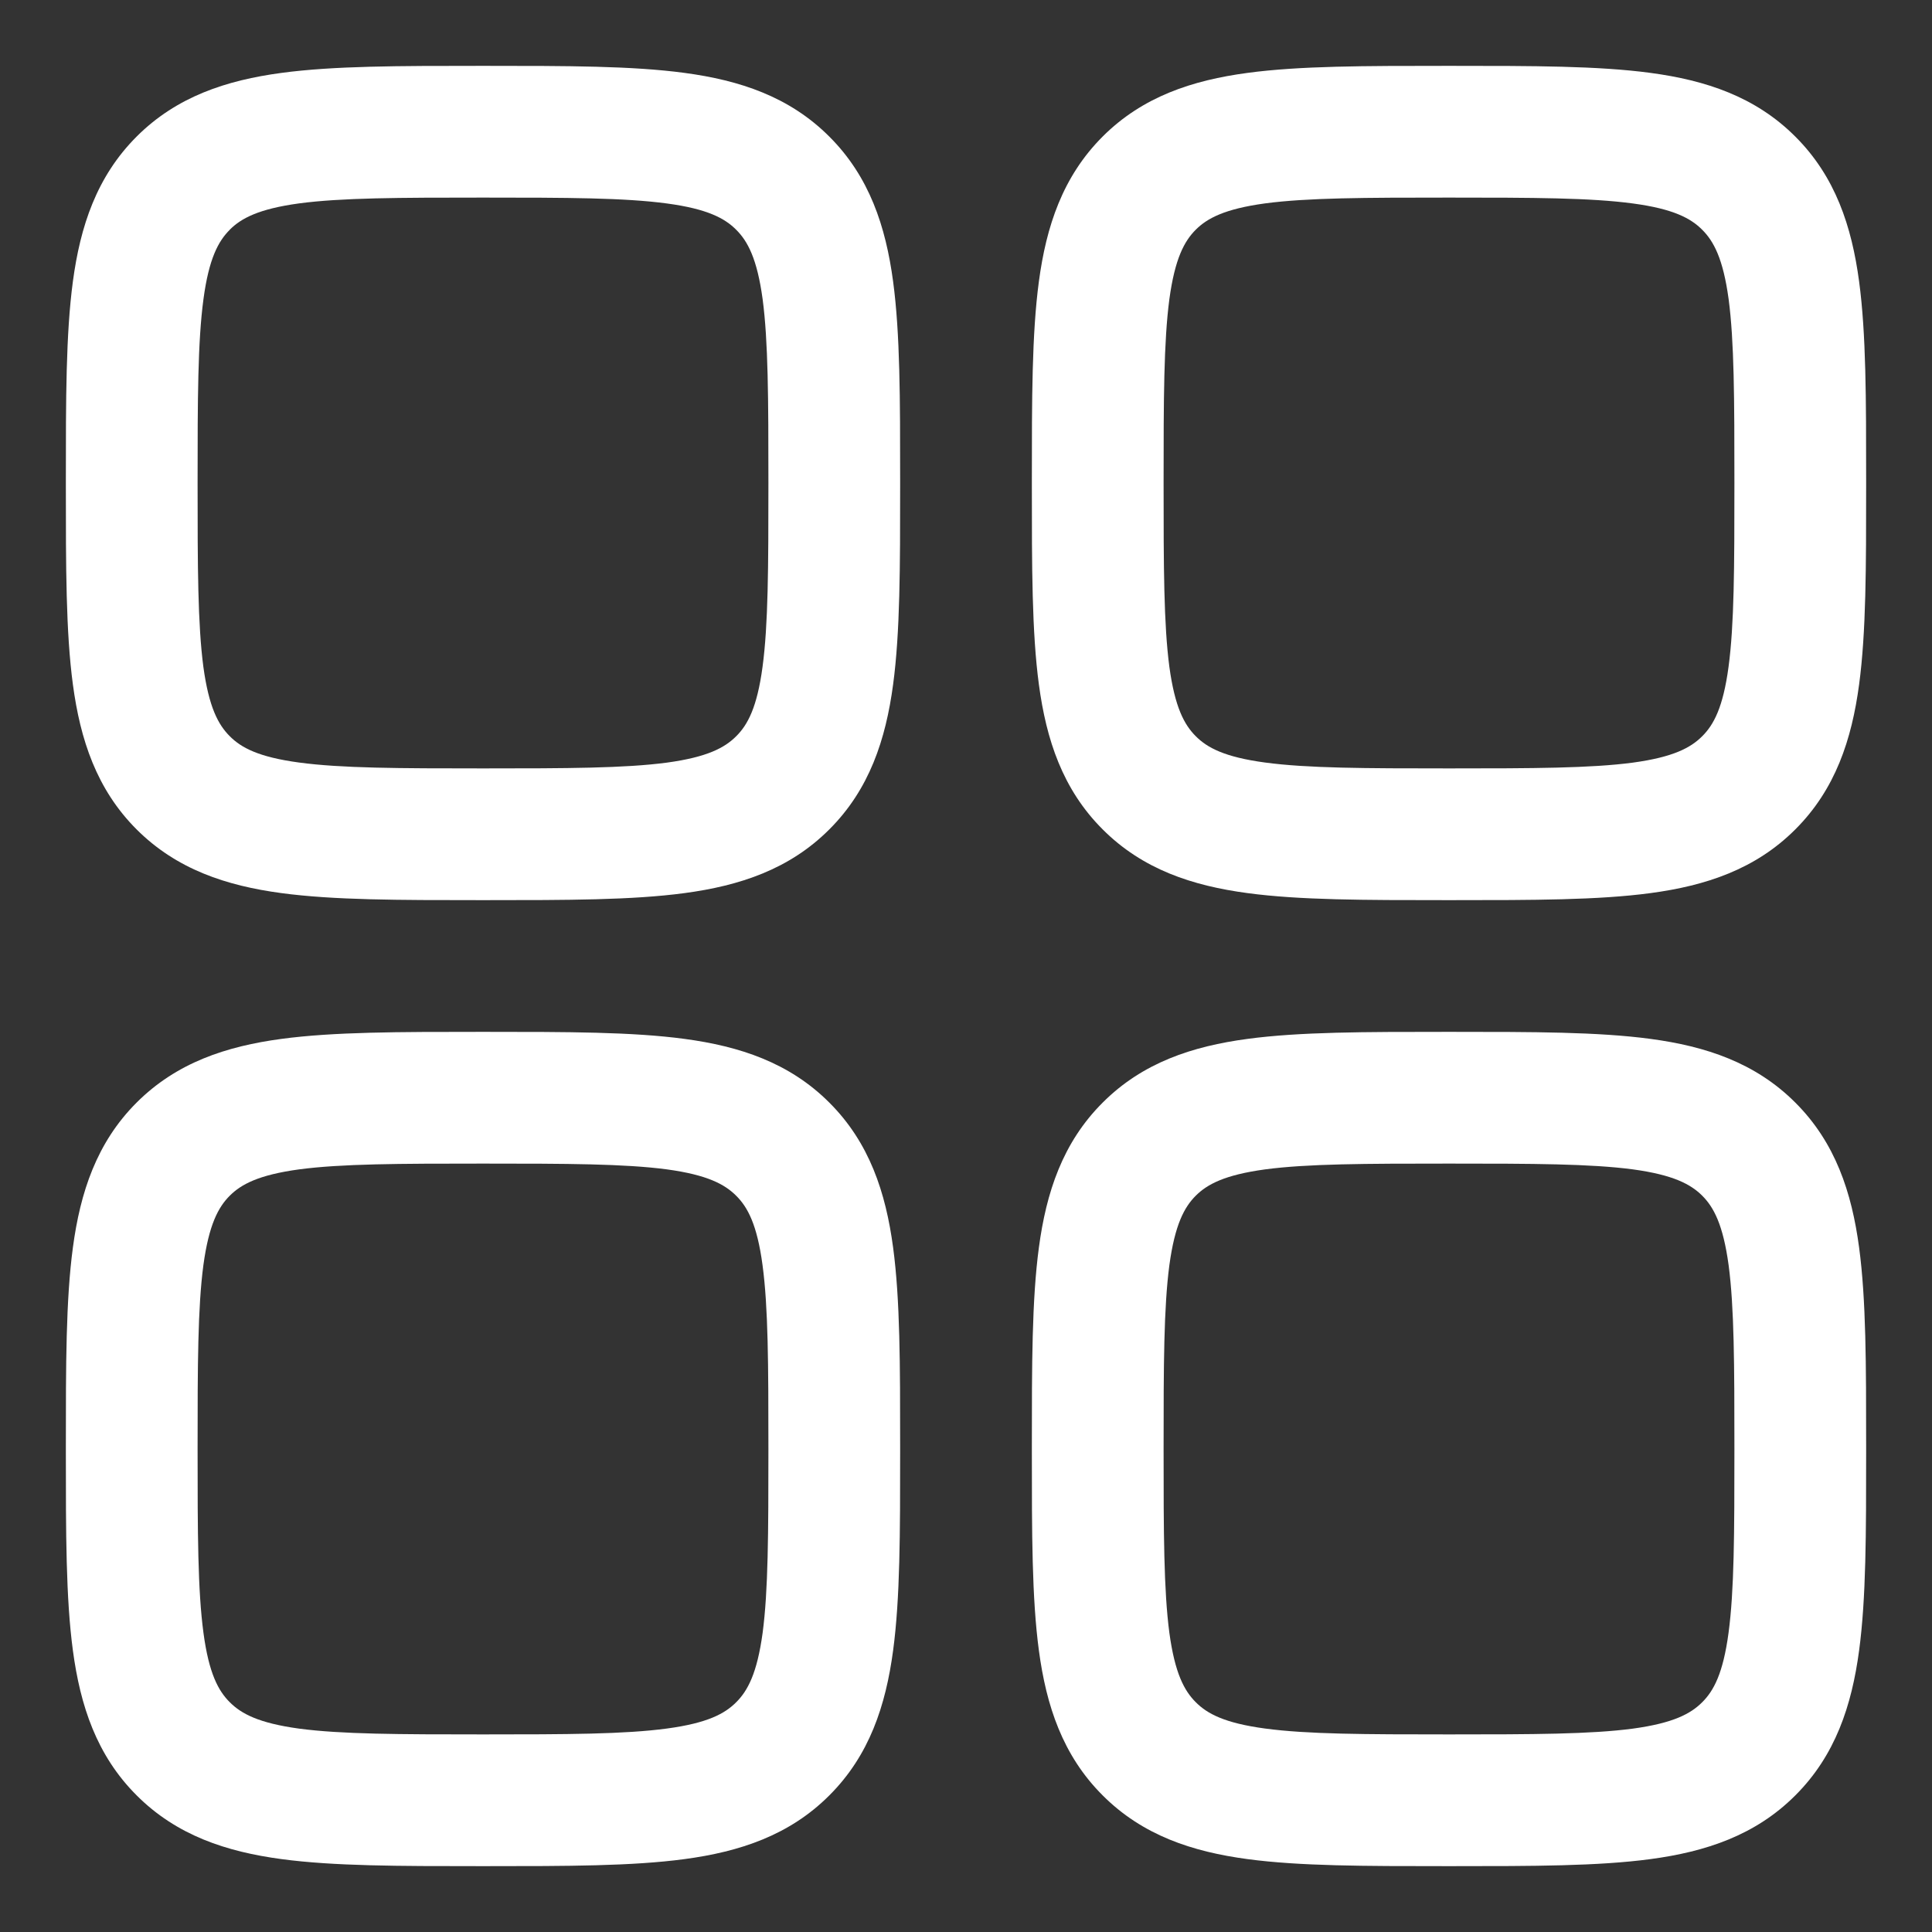 <svg width="22" height="22" viewBox="0 0 22 22" fill="none" xmlns="http://www.w3.org/2000/svg">
<rect x="0" y="0" width="22" height="22" fill="#333333" stroke="none"/>
<path fill-rule="evenodd" clip-rule="evenodd" d="M5.448 0.75C4.55 0.75 3.8 0.75 3.206 0.83C2.578 0.914 2.011 1.1 1.556 1.555C1.1 2.011 0.914 2.578 0.83 3.205C0.75 3.8 0.75 4.55 0.75 5.448V5.552C0.75 6.45 0.75 7.2 0.83 7.794C0.914 8.422 1.1 8.989 1.555 9.444C2.011 9.9 2.578 10.086 3.205 10.17C3.8 10.25 4.55 10.25 5.448 10.25H5.552C6.45 10.25 7.2 10.25 7.794 10.17C8.422 10.086 8.989 9.9 9.444 9.444C9.9 8.989 10.086 8.422 10.17 7.794C10.25 7.2 10.25 6.45 10.25 5.552V5.448C10.25 4.55 10.25 3.8 10.17 3.206C10.086 2.578 9.9 2.011 9.444 1.556C8.989 1.1 8.422 0.914 7.794 0.83C7.2 0.75 6.45 0.75 5.552 0.75H5.448ZM2.616 2.616C2.746 2.486 2.944 2.379 3.406 2.316C3.888 2.252 4.536 2.25 5.5 2.25C6.464 2.25 7.112 2.252 7.595 2.317C8.056 2.379 8.254 2.486 8.384 2.617C8.514 2.747 8.621 2.944 8.684 3.405C8.748 3.888 8.75 4.536 8.75 5.5C8.75 6.464 8.748 7.112 8.683 7.595C8.621 8.056 8.514 8.254 8.383 8.384C8.253 8.514 8.056 8.621 7.595 8.684C7.112 8.748 6.464 8.75 5.5 8.75C4.536 8.75 3.888 8.748 3.405 8.683C2.944 8.621 2.746 8.514 2.616 8.383C2.486 8.253 2.379 8.056 2.316 7.595C2.252 7.112 2.25 6.464 2.25 5.5C2.25 4.536 2.252 3.888 2.317 3.405C2.379 2.944 2.486 2.746 2.617 2.616M16.448 11.75C15.549 11.75 14.8 11.75 14.206 11.83C13.578 11.914 13.011 12.1 12.556 12.556C12.1 13.011 11.914 13.578 11.83 14.206C11.75 14.8 11.75 15.549 11.75 16.448V16.552C11.75 17.451 11.75 18.2 11.83 18.794C11.914 19.422 12.1 19.989 12.556 20.444C13.011 20.9 13.578 21.086 14.206 21.17C14.8 21.25 15.549 21.25 16.448 21.25H16.552C17.45 21.25 18.2 21.25 18.794 21.17C19.422 21.086 19.989 20.9 20.444 20.444C20.9 19.989 21.086 19.422 21.17 18.794C21.25 18.2 21.25 17.451 21.25 16.552V16.448C21.25 15.55 21.25 14.8 21.17 14.206C21.086 13.578 20.9 13.011 20.444 12.556C19.989 12.1 19.422 11.914 18.794 11.83C18.2 11.75 17.451 11.75 16.552 11.75H16.448ZM13.616 13.616C13.746 13.486 13.944 13.379 14.406 13.316C14.888 13.252 15.536 13.25 16.5 13.25C17.464 13.25 18.112 13.252 18.595 13.316C19.056 13.379 19.254 13.486 19.384 13.616C19.514 13.746 19.621 13.944 19.684 14.406C19.748 14.888 19.75 15.536 19.75 16.5C19.75 17.464 19.748 18.112 19.683 18.595C19.621 19.056 19.514 19.254 19.383 19.384C19.253 19.514 19.056 19.621 18.595 19.684C18.112 19.748 17.464 19.75 16.5 19.75C15.536 19.75 14.888 19.748 14.405 19.683C13.944 19.621 13.746 19.514 13.616 19.383C13.486 19.253 13.379 19.056 13.316 18.595C13.252 18.112 13.25 17.464 13.25 16.5C13.25 15.536 13.252 14.888 13.316 14.405C13.379 13.944 13.486 13.746 13.616 13.616ZM5.448 11.75H5.552C6.45 11.75 7.2 11.75 7.794 11.83C8.422 11.914 8.989 12.1 9.444 12.556C9.9 13.011 10.086 13.578 10.17 14.206C10.25 14.8 10.25 15.549 10.25 16.448V16.552C10.25 17.451 10.25 18.2 10.17 18.794C10.086 19.422 9.9 19.989 9.444 20.444C8.989 20.9 8.422 21.086 7.794 21.17C7.2 21.25 6.451 21.25 5.552 21.25H5.448C4.55 21.25 3.8 21.25 3.206 21.17C2.578 21.086 2.011 20.9 1.556 20.444C1.1 19.989 0.914 19.422 0.83 18.794C0.75 18.2 0.75 17.451 0.75 16.552V16.448C0.75 15.549 0.75 14.8 0.83 14.206C0.914 13.578 1.1 13.011 1.555 12.556C2.011 12.1 2.578 11.914 3.205 11.83C3.8 11.75 4.55 11.75 5.448 11.75ZM3.405 13.316C2.944 13.379 2.746 13.486 2.616 13.616C2.486 13.746 2.379 13.944 2.316 14.406C2.252 14.888 2.25 15.536 2.25 16.5C2.25 17.464 2.252 18.112 2.317 18.595C2.379 19.056 2.486 19.254 2.617 19.384C2.747 19.514 2.944 19.621 3.405 19.684C3.888 19.748 4.536 19.75 5.5 19.75C6.464 19.75 7.112 19.748 7.595 19.683C8.056 19.621 8.254 19.514 8.384 19.383C8.514 19.253 8.621 19.056 8.684 18.595C8.748 18.112 8.75 17.464 8.75 16.5C8.75 15.536 8.748 14.888 8.683 14.405C8.621 13.944 8.514 13.746 8.383 13.616C8.253 13.486 8.056 13.379 7.595 13.316C7.112 13.252 6.464 13.25 5.5 13.25C4.536 13.25 3.888 13.252 3.405 13.316ZM16.448 0.75C15.549 0.75 14.8 0.75 14.206 0.83C13.578 0.914 13.011 1.1 12.556 1.555C12.1 2.011 11.914 2.578 11.83 3.205C11.75 3.8 11.75 4.55 11.75 5.448V5.552C11.75 6.45 11.75 7.2 11.83 7.794C11.914 8.422 12.1 8.989 12.556 9.444C13.011 9.9 13.578 10.086 14.206 10.17C14.8 10.25 15.549 10.25 16.448 10.25H16.552C17.451 10.25 18.2 10.25 18.794 10.17C19.422 10.086 19.989 9.9 20.444 9.444C20.9 8.989 21.086 8.422 21.17 7.794C21.25 7.2 21.25 6.45 21.25 5.552V5.448C21.25 4.55 21.25 3.8 21.17 3.206C21.086 2.578 20.9 2.011 20.444 1.556C19.989 1.1 19.422 0.914 18.794 0.83C18.2 0.75 17.451 0.75 16.552 0.75H16.448ZM13.616 2.616C13.746 2.486 13.944 2.379 14.406 2.316C14.888 2.252 15.536 2.25 16.5 2.25C17.464 2.25 18.112 2.252 18.595 2.317C19.056 2.379 19.254 2.486 19.384 2.617C19.514 2.747 19.621 2.944 19.684 3.405C19.748 3.888 19.75 4.536 19.75 5.5C19.75 6.464 19.748 7.112 19.683 7.595C19.621 8.056 19.514 8.254 19.383 8.384C19.253 8.514 19.056 8.621 18.595 8.684C18.112 8.748 17.464 8.75 16.5 8.75C15.536 8.75 14.888 8.748 14.405 8.683C13.944 8.621 13.746 8.514 13.616 8.383C13.486 8.253 13.379 8.056 13.316 7.595C13.252 7.112 13.25 6.464 13.25 5.5C13.25 4.536 13.252 3.888 13.316 3.405C13.379 2.944 13.486 2.746 13.616 2.616Z" fill="white"/>
</svg>
